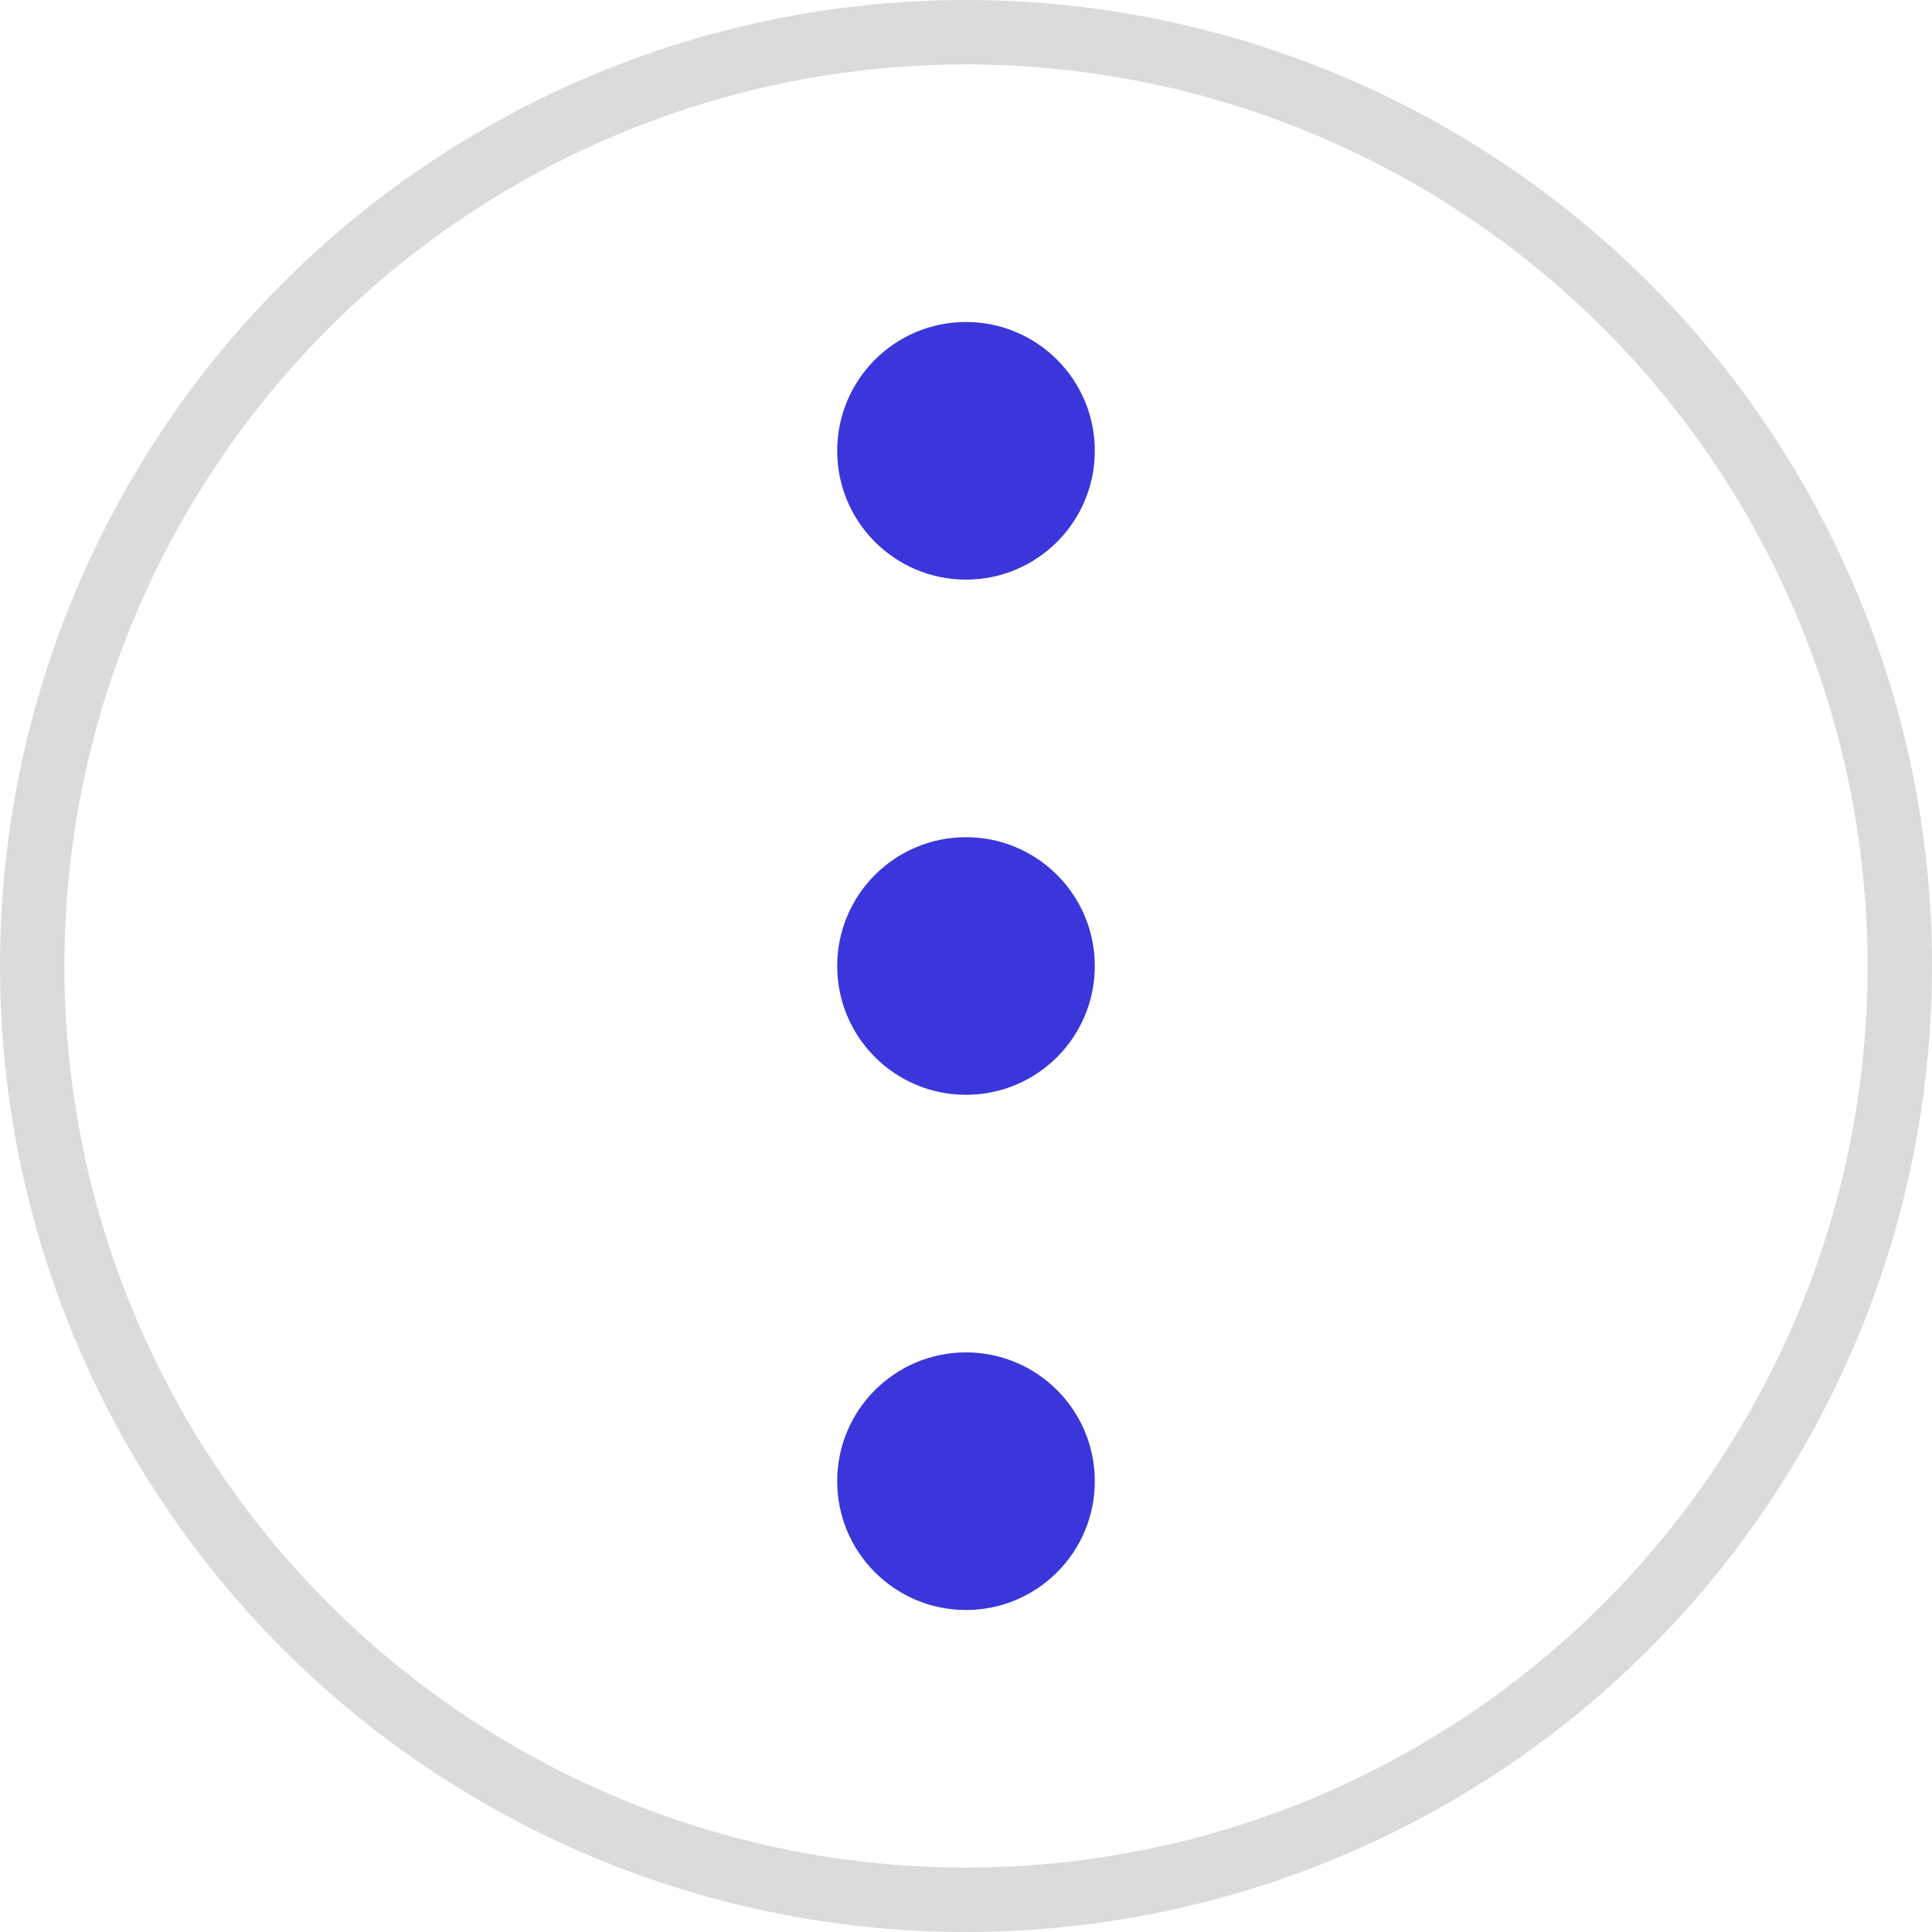 <svg xmlns="http://www.w3.org/2000/svg" width="30" height="30" viewBox="0 0 30 30">
  <g id="Group_25231" data-name="Group 25231" transform="translate(-1739 -403)">
    <g id="Group_25115" data-name="Group 25115" transform="translate(19995 -2464)">
      <circle id="Ellipse_3474" data-name="Ellipse 3474" cx="2" cy="2" r="2" transform="translate(-18243 2872)" fill="#3a36db"/>
      <circle id="Ellipse_3475" data-name="Ellipse 3475" cx="2" cy="2" r="2" transform="translate(-18243 2880)" fill="#3a36db"/>
      <circle id="Ellipse_3476" data-name="Ellipse 3476" cx="2" cy="2" r="2" transform="translate(-18243 2888)" fill="#3a36db"/>
    </g>
    <g id="Ellipse_3477" data-name="Ellipse 3477" transform="translate(1739 403)" fill="none" stroke="#dbdbdb" stroke-width="1">
      <circle cx="15" cy="15" r="15" stroke="none"/>
      <circle cx="15" cy="15" r="14.5" fill="none"/>
    </g>
  </g>
</svg>
